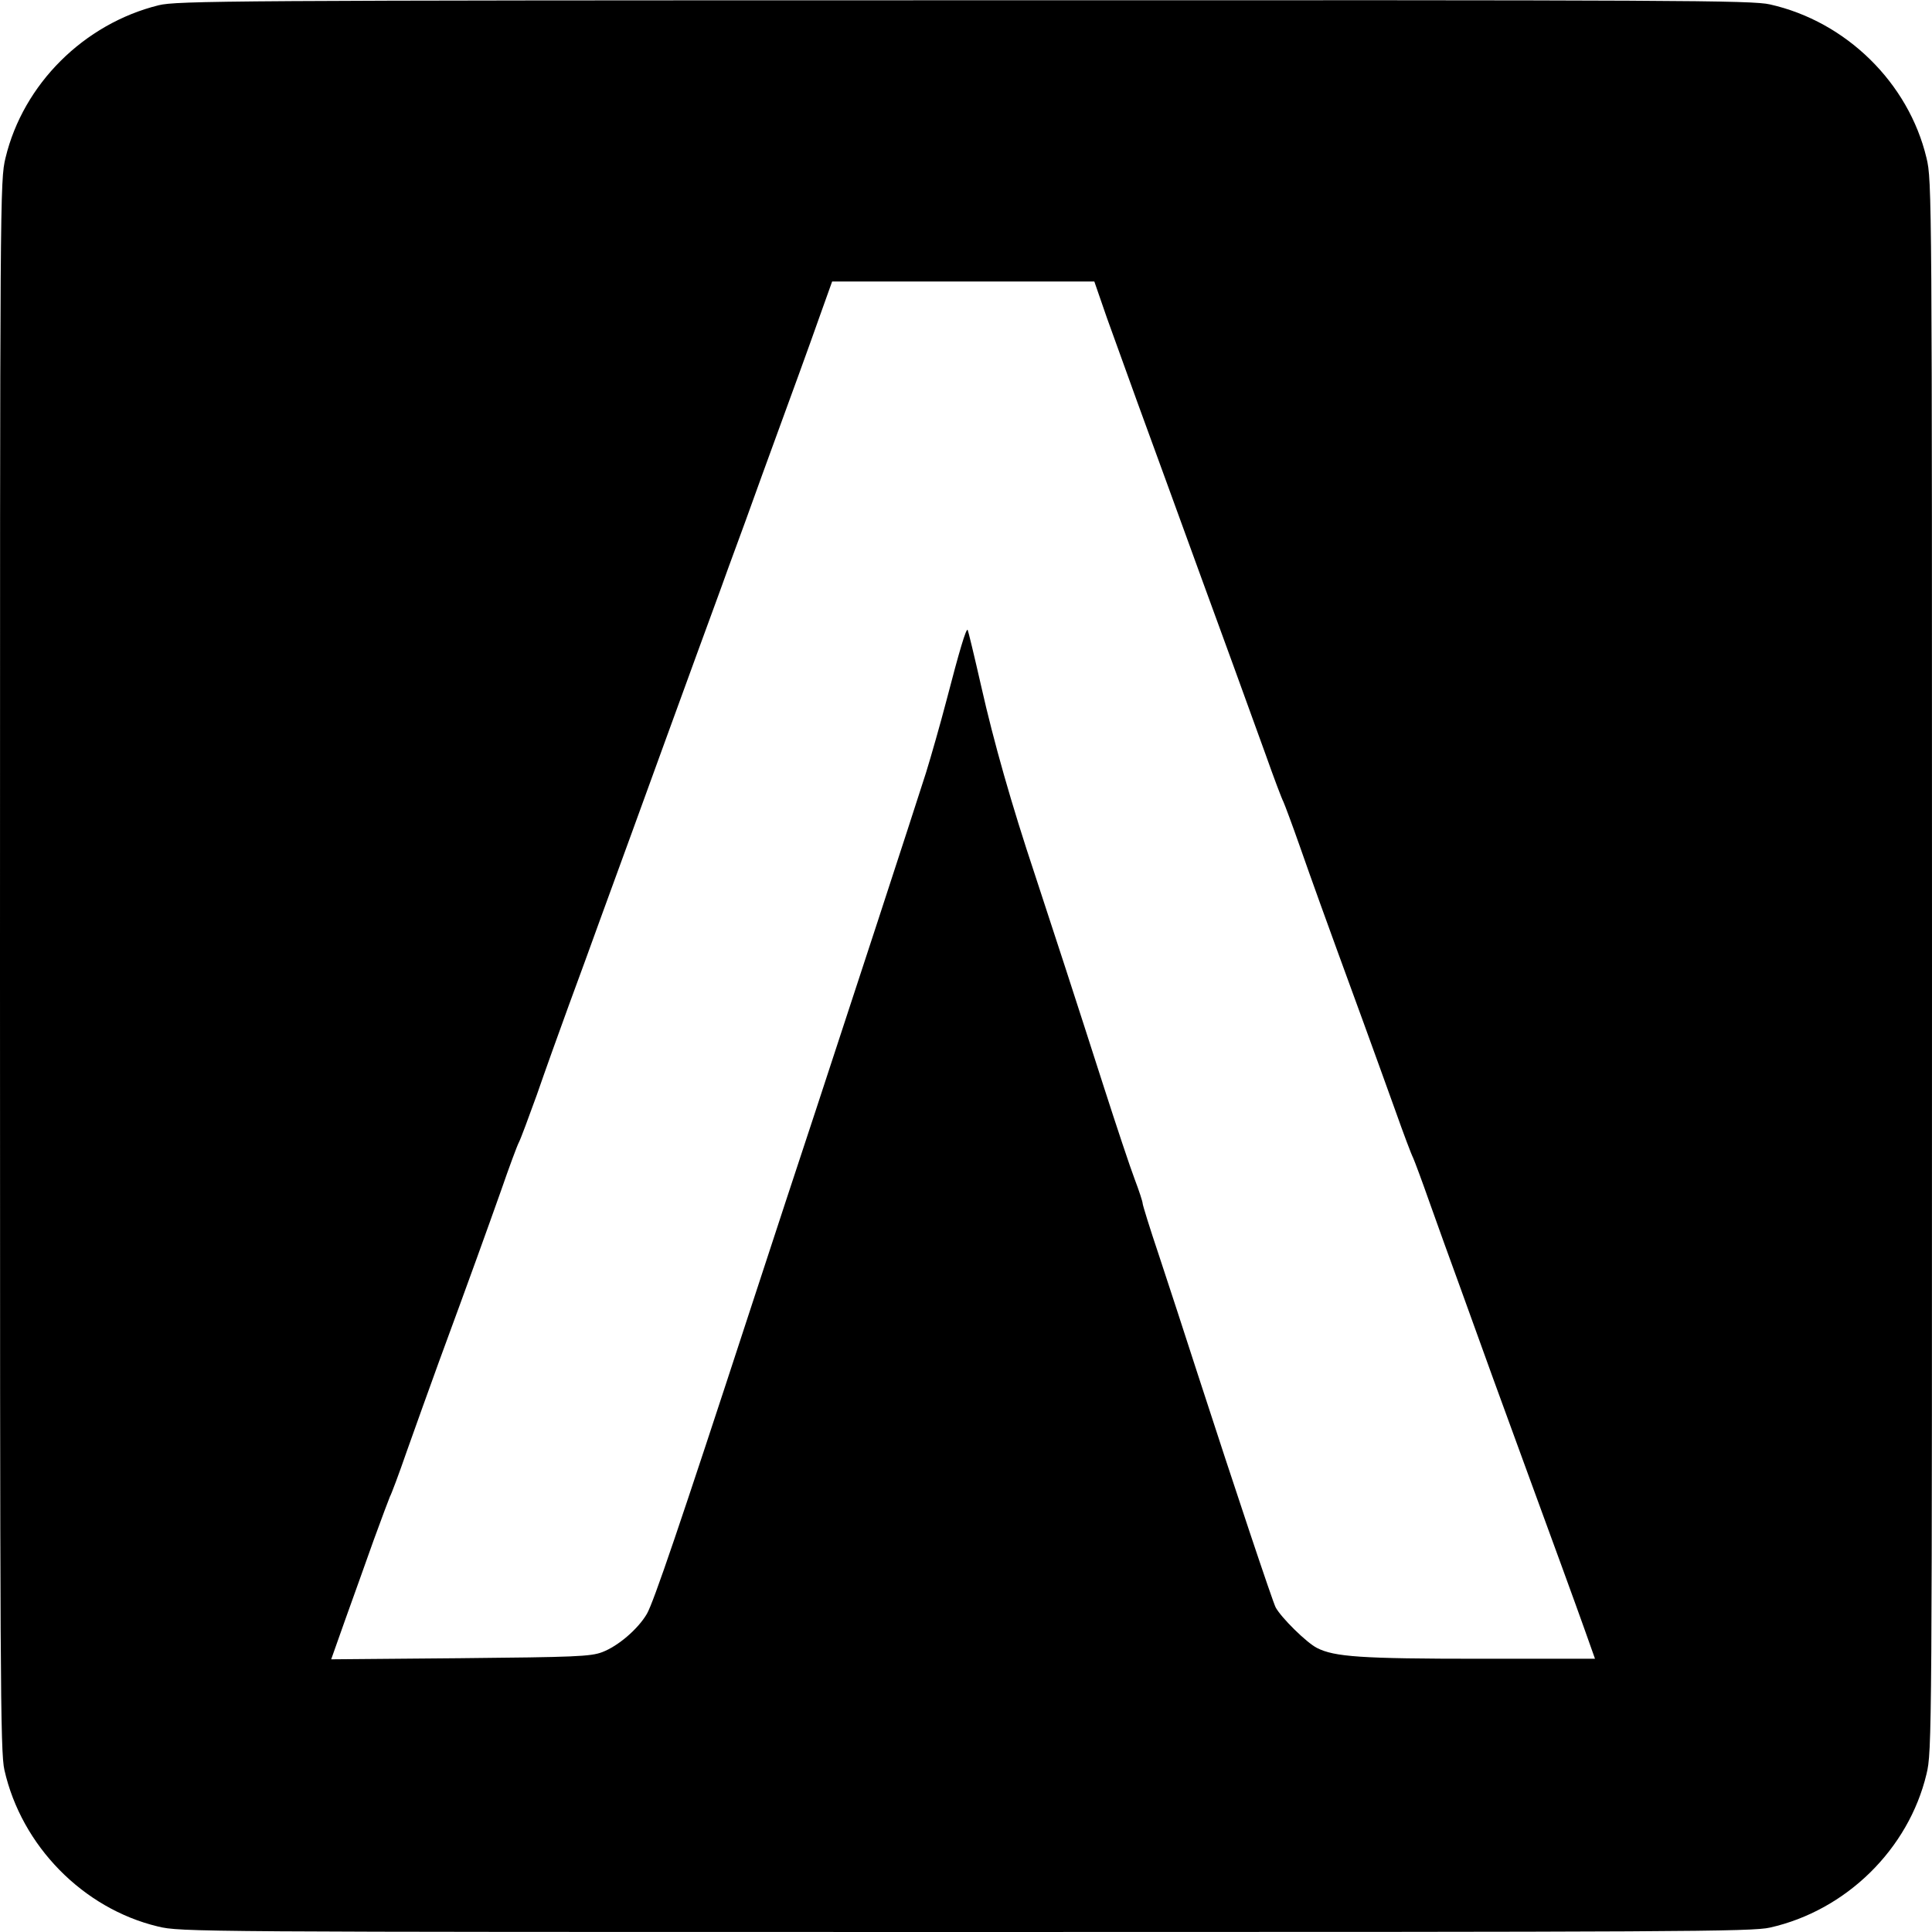 <?xml version="1.0" standalone="no"?>
<!DOCTYPE svg PUBLIC "-//W3C//DTD SVG 20010904//EN"
 "http://www.w3.org/TR/2001/REC-SVG-20010904/DTD/svg10.dtd">
<svg version="1.0" xmlns="http://www.w3.org/2000/svg"
 width="700pt" height="700pt" viewBox="0 0 700 700"
 preserveAspectRatio="xMidYMid meet">
<g transform="translate(0,700) scale(0.1,-0.1)"
fill="#000000" stroke="none">
<path d="M575 6981 c-271 -67 -491 -286 -555 -553 -20 -82 -20 -127 -20 -2926
0 -2586 1 -2850 16 -2915 62 -275 285 -502 556 -567 82 -20 127 -20 2926 -20
2586 0 2850 1 2915 16 276 62 502 284 567 556 20 82 20 127 20 2928 0 2801 0
2846 -20 2928 -65 272 -291 494 -567 556 -65 15 -328 16 -2920 15 -2665 0
-2853 -2 -2918 -18z m3436 -1134 c26 -72 75 -208 109 -302 63 -173 140 -383
235 -645 29 -80 81 -221 115 -315 34 -93 86 -237 116 -320 29 -82 58 -159 64
-170 5 -11 32 -83 59 -160 46 -131 78 -221 232 -642 34 -93 85 -235 115 -318
29 -82 58 -159 64 -170 5 -11 32 -83 59 -160 27 -77 77 -214 110 -305 33 -91
87 -241 121 -335 34 -93 86 -235 115 -315 112 -306 179 -489 216 -593 l38
-107 -417 0 c-431 0 -527 7 -590 39 -38 19 -130 110 -150 147 -11 21 -146 425
-282 844 -45 140 -109 335 -141 432 -33 98 -59 182 -59 188 0 6 -13 46 -29 88
-16 42 -66 192 -111 332 -102 318 -188 582 -250 770 -85 255 -149 480 -195
684 -25 110 -47 201 -49 204 -6 5 -30 -76 -76 -253 -23 -88 -57 -207 -75 -265
-47 -148 -290 -891 -400 -1225 -51 -154 -157 -476 -235 -715 -259 -793 -352
-1065 -376 -1107 -32 -55 -104 -117 -162 -139 -42 -16 -99 -18 -515 -22 l-467
-4 51 144 c28 79 75 208 103 288 29 80 56 151 59 158 4 6 32 80 61 164 30 84
82 230 116 323 120 326 172 471 226 623 29 84 58 162 64 173 6 11 35 89 65
172 29 84 81 229 115 322 35 94 86 235 115 315 29 80 81 222 115 315 34 94 88
242 120 330 32 88 83 228 113 310 30 83 83 225 116 318 34 92 89 242 122 335
125 342 168 460 210 579 l44 123 475 0 475 0 46 -133z"/>
</g>
</svg>
